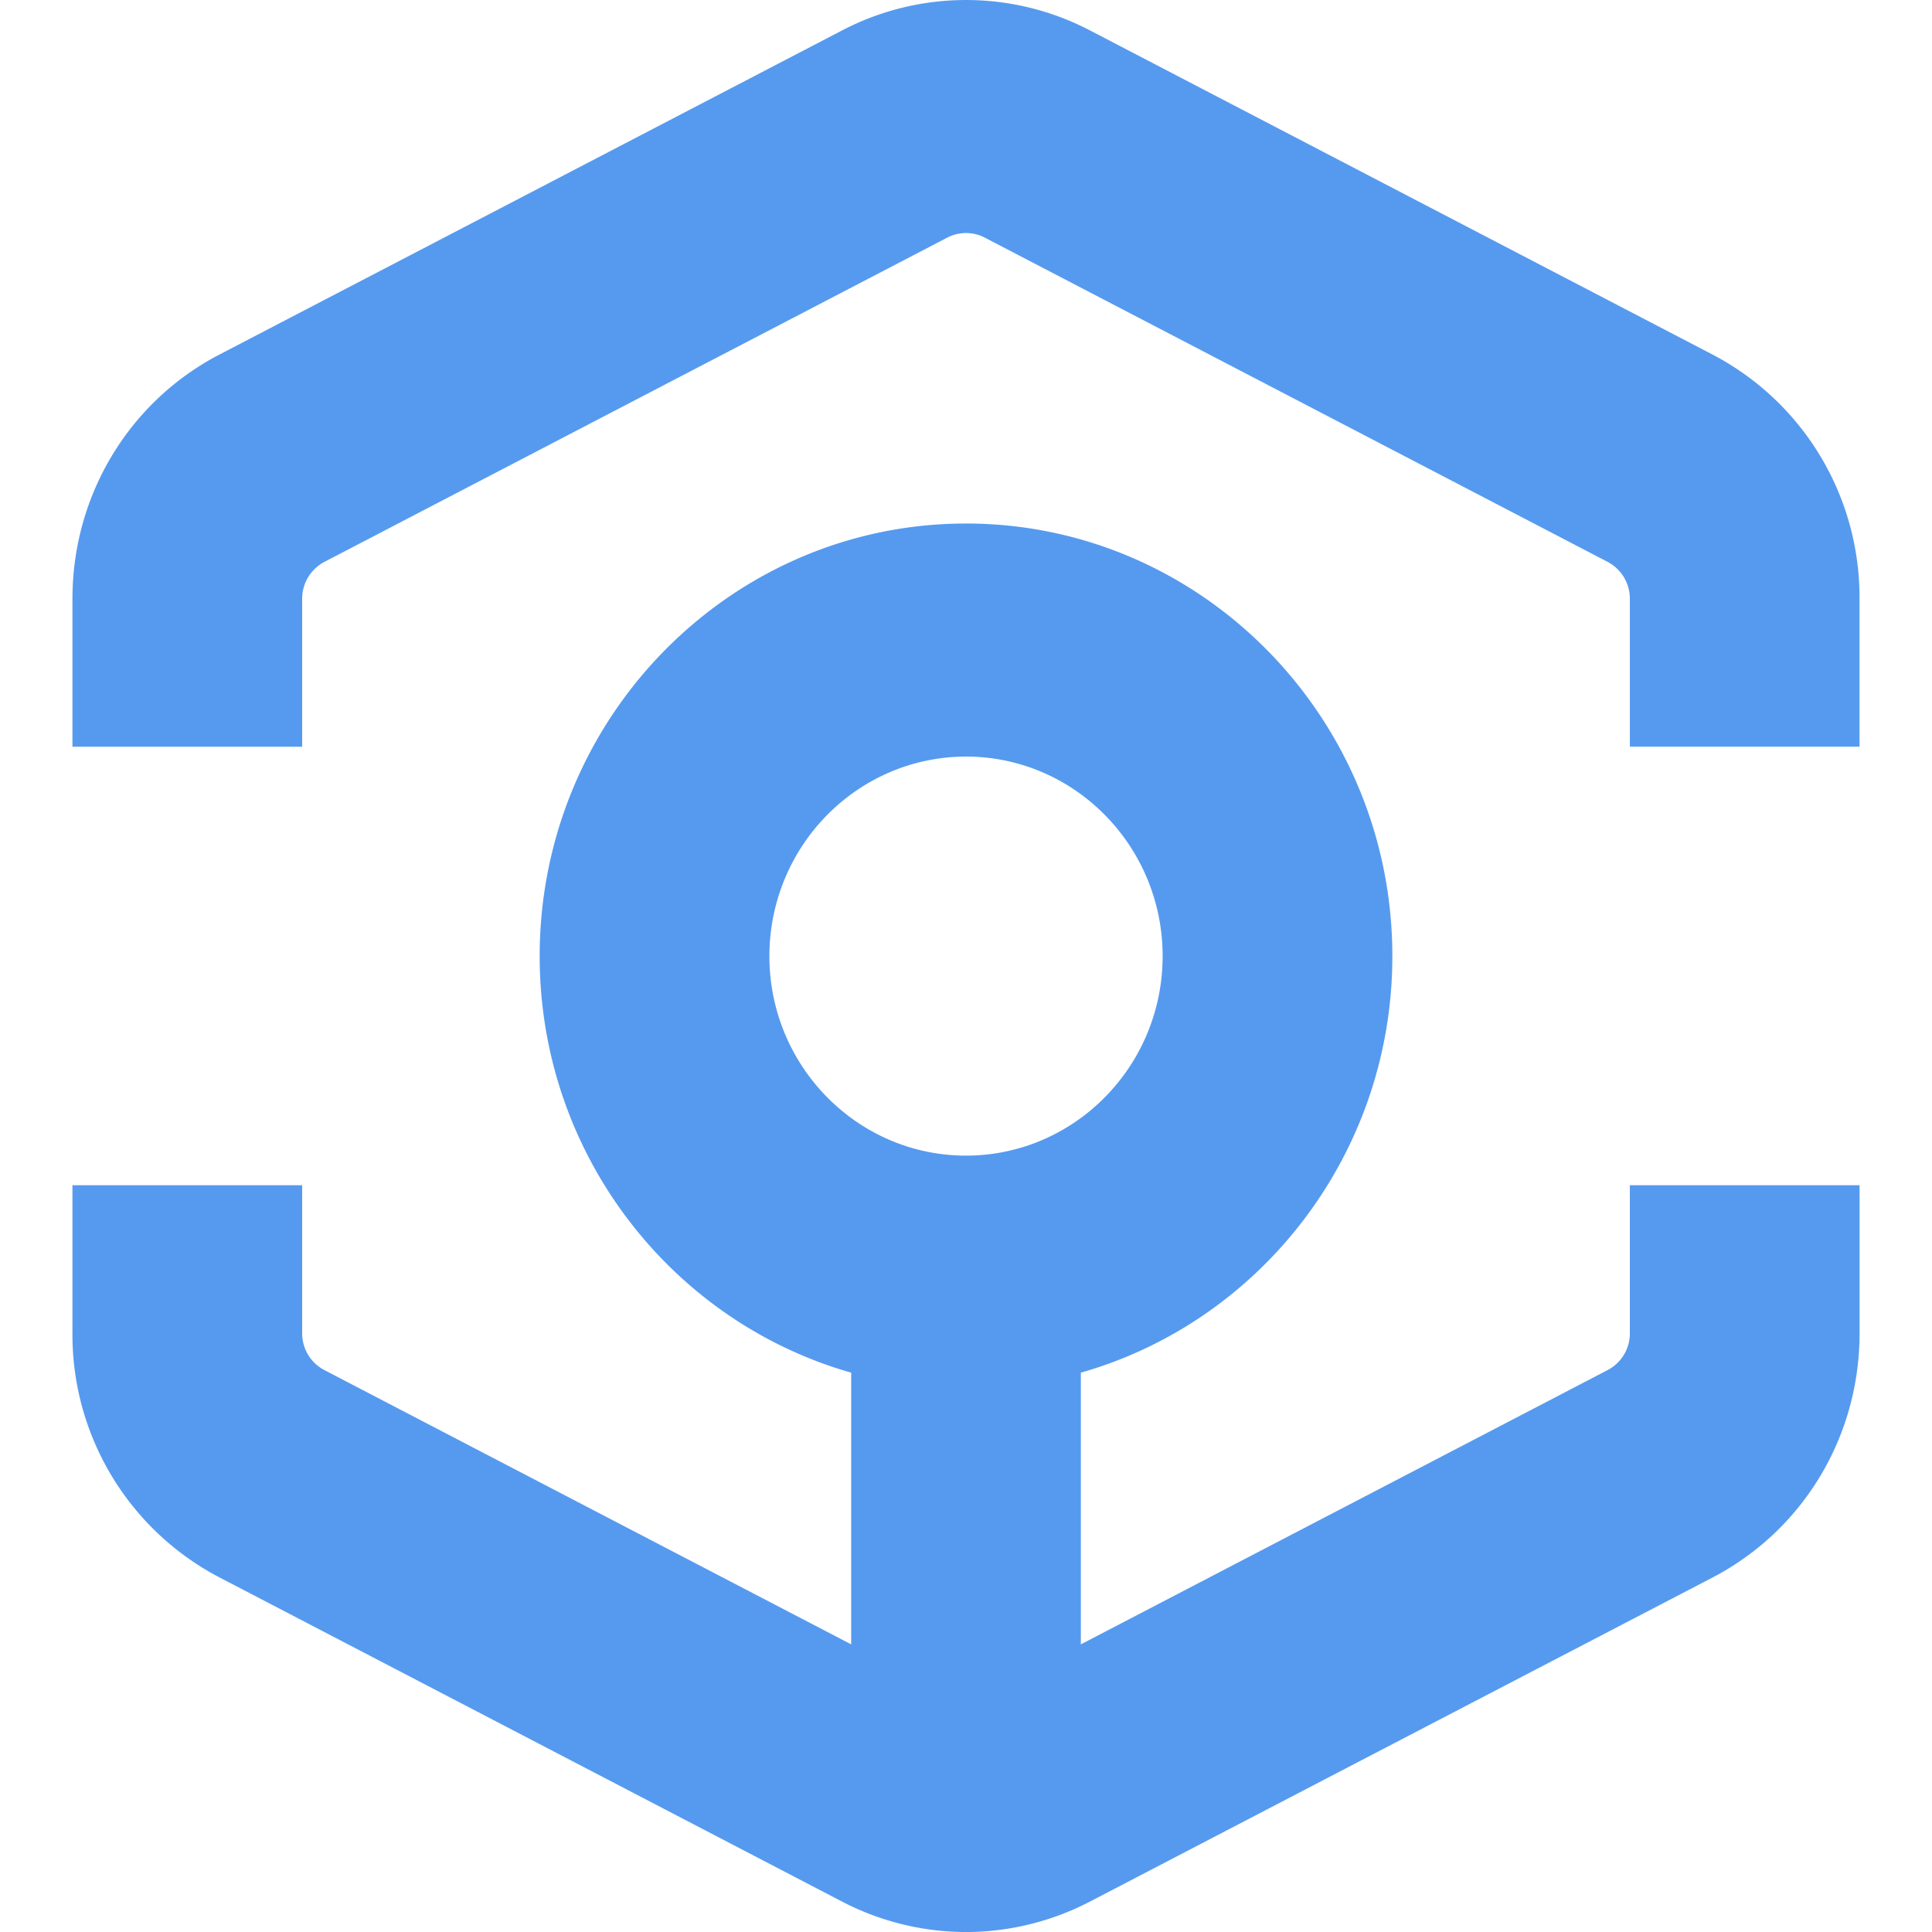 <svg viewBox="2.883 1.171 42.235 45.659" xmlns="http://www.w3.org/2000/svg" xml:space="preserve" style="fill-rule:evenodd;clip-rule:evenodd;stroke-linejoin:round;stroke-miterlimit:2" height="1em" width="1em">
  <path d="M24.375 17.129c3.651 0 6.62 3.014 6.62 6.717 0 3.077-2.05 5.676-4.837 6.468v4.219l8.18-4.259a.644.644 0 0 0 .345-.573v-2.297h3.567v2.297c0 1.606-.875 3.06-2.283 3.794l-9.673 5.035a4.183 4.183 0 0 1-1.919.47 4.186 4.186 0 0 1-1.919-.47l-9.672-5.036a4.253 4.253 0 0 1-2.284-3.793v-2.297h3.567v2.297c0 .243.132.462.345.573l8.18 4.259v-4.219c-2.787-.792-4.837-3.391-4.837-6.468 0-3.703 2.97-6.717 6.62-6.717Zm0 3.619c-1.685.002-3.051 1.388-3.053 3.098 0 1.709 1.369 3.098 3.053 3.098s3.053-1.389 3.053-3.098c0-1.708-1.369-3.098-3.053-3.098ZM22.457 9.469a4.16 4.16 0 0 1 3.837 0l9.672 5.036a4.254 4.254 0 0 1 2.283 3.793v2.296h-3.566v-2.296a.647.647 0 0 0-.346-.574l-9.672-5.035a.632.632 0 0 0-.58 0l-9.673 5.036a.646.646 0 0 0-.345.574v2.296H10.5v-2.296c0-1.606.875-3.06 2.283-3.794l9.674-5.036Z" style="fill:#569aef" transform="translate(-13.098 -12.527) scale(1.522)"/>
</svg>
